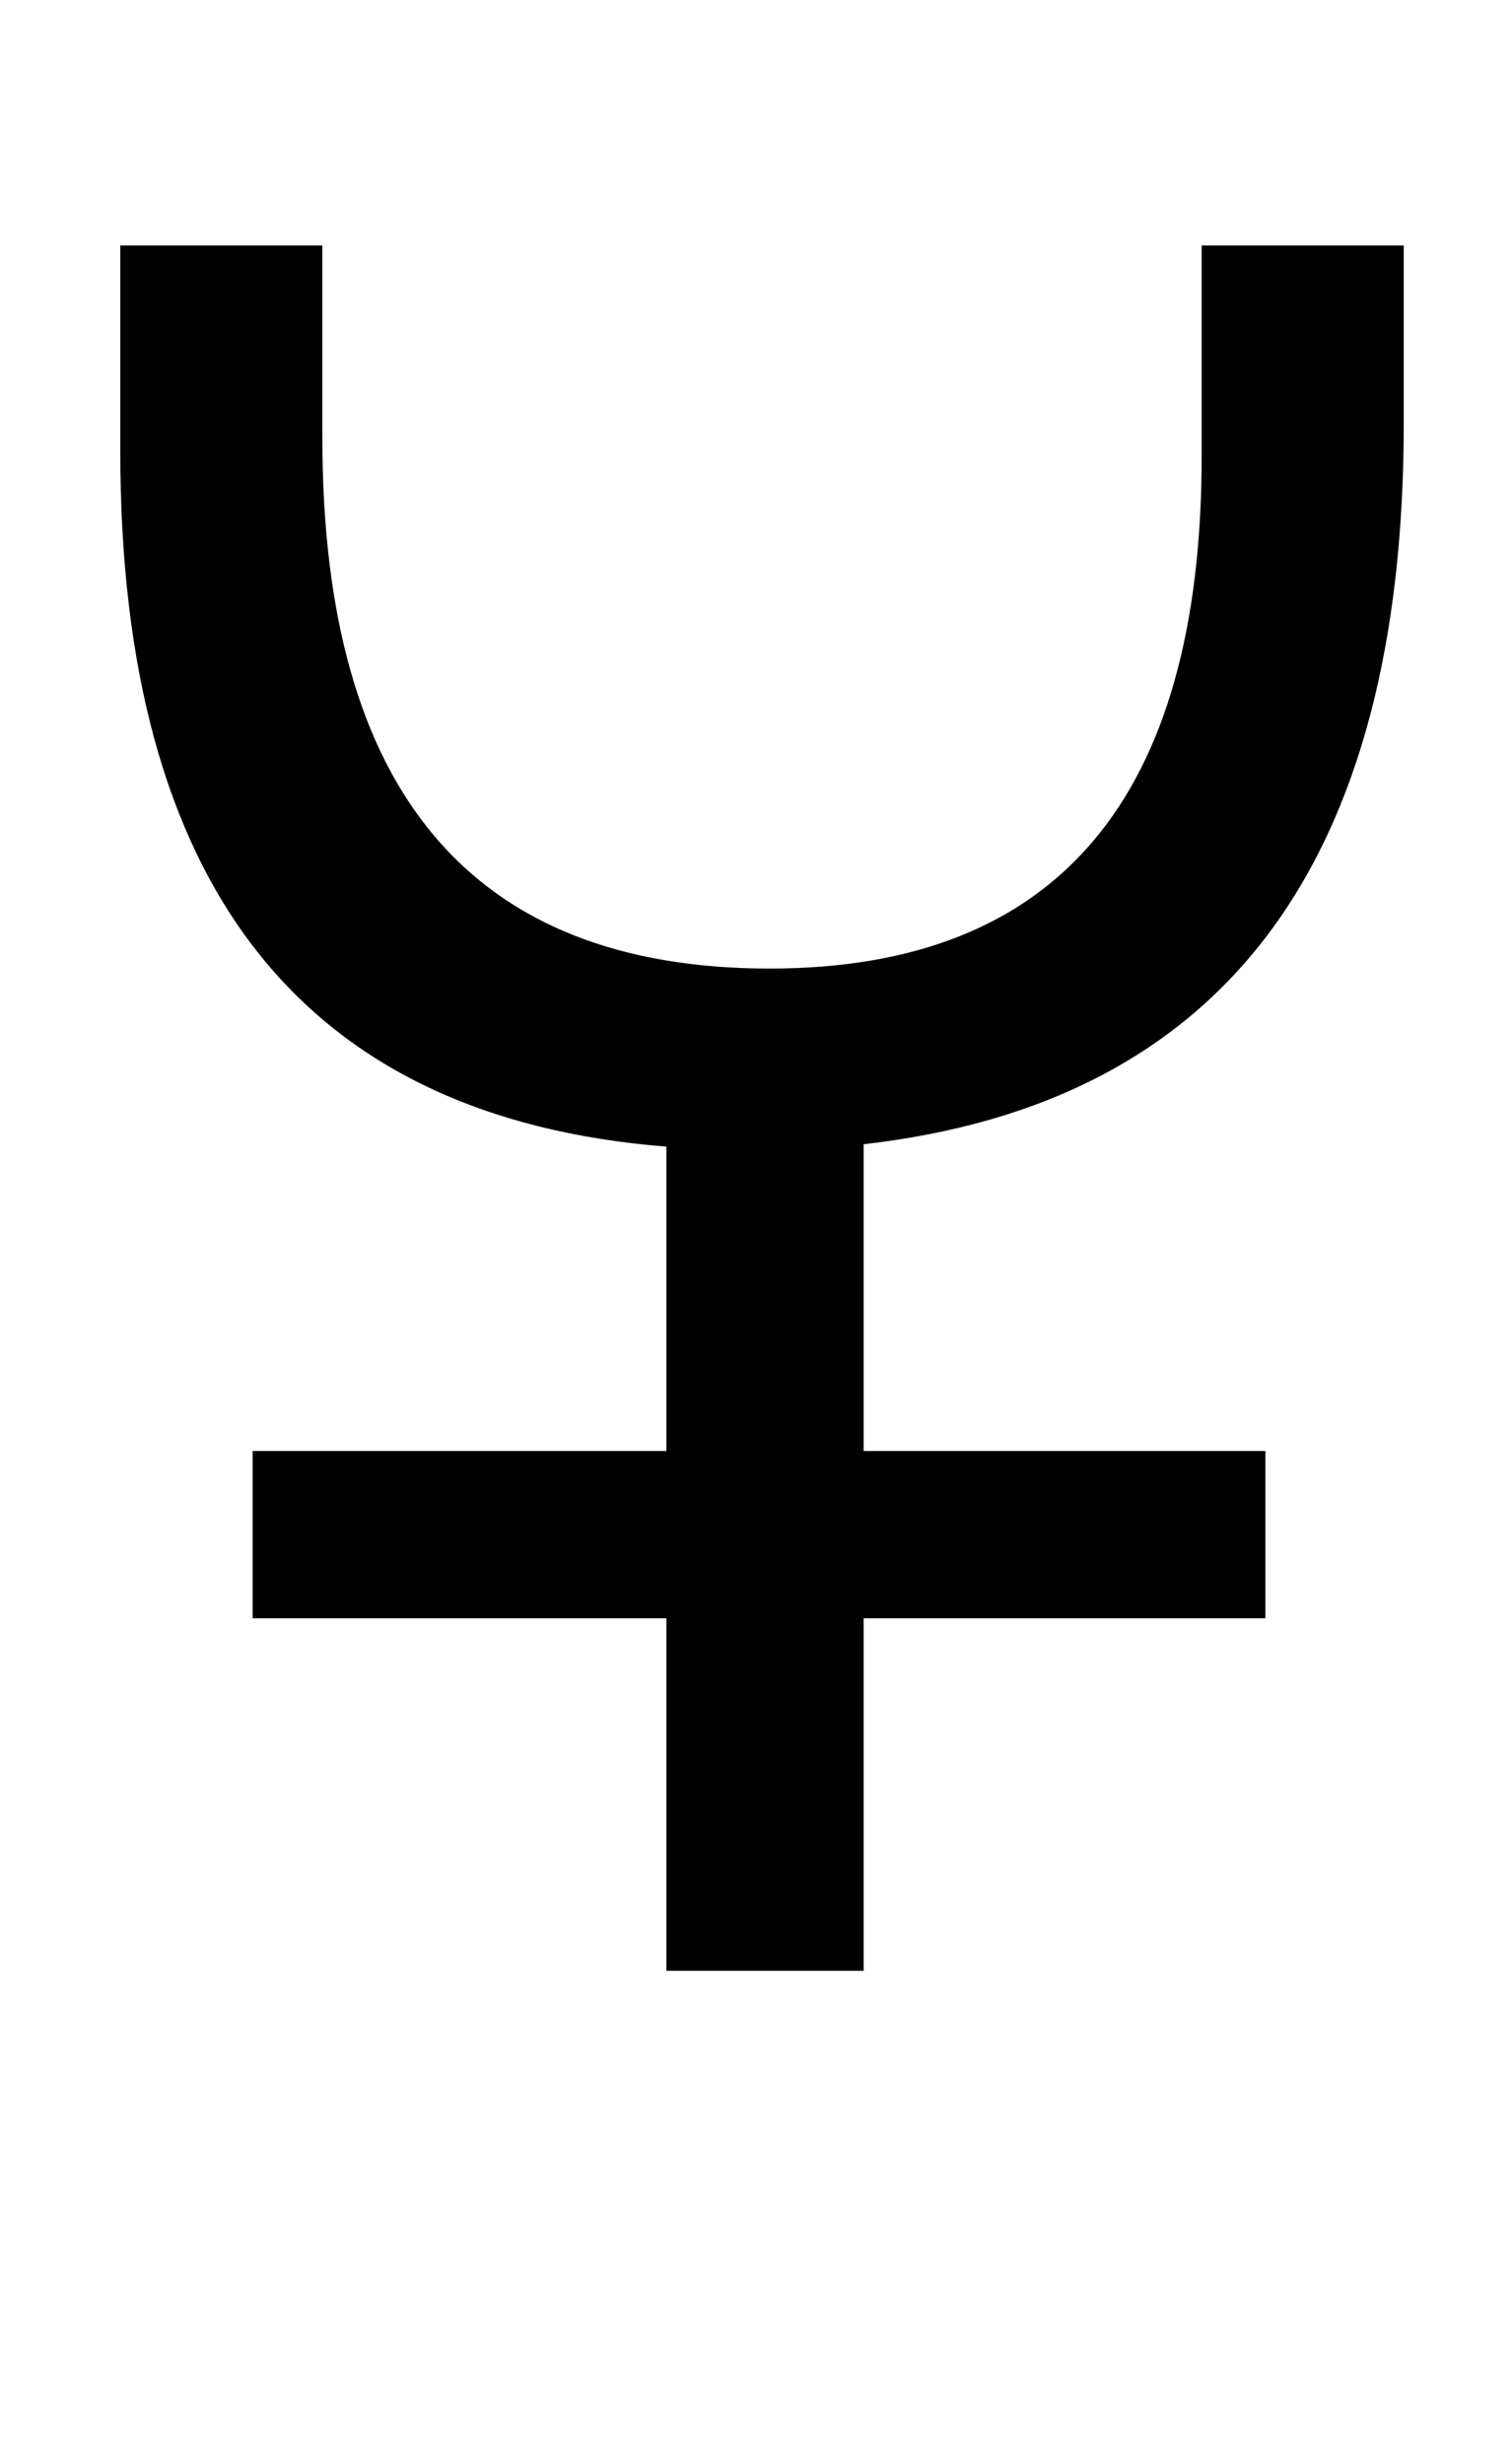 <?xml version="1.0" standalone="no"?>
<!DOCTYPE svg PUBLIC "-//W3C//DTD SVG 1.1//EN" "http://www.w3.org/Graphics/SVG/1.1/DTD/svg11.dtd" >
<svg xmlns="http://www.w3.org/2000/svg" xmlns:xlink="http://www.w3.org/1999/xlink" version="1.1" viewBox="-10 0 1257 2048">
   <path fill="currentColor"
d="M1157 352q0 548 -449 599v255h334v139h-334v293h-164v-293h-344v-139h344v-253q-454 -36 -454 -578v-171h168v160q0 441 372 441q359 0 359 -426v-175h168v148z" />
</svg>
